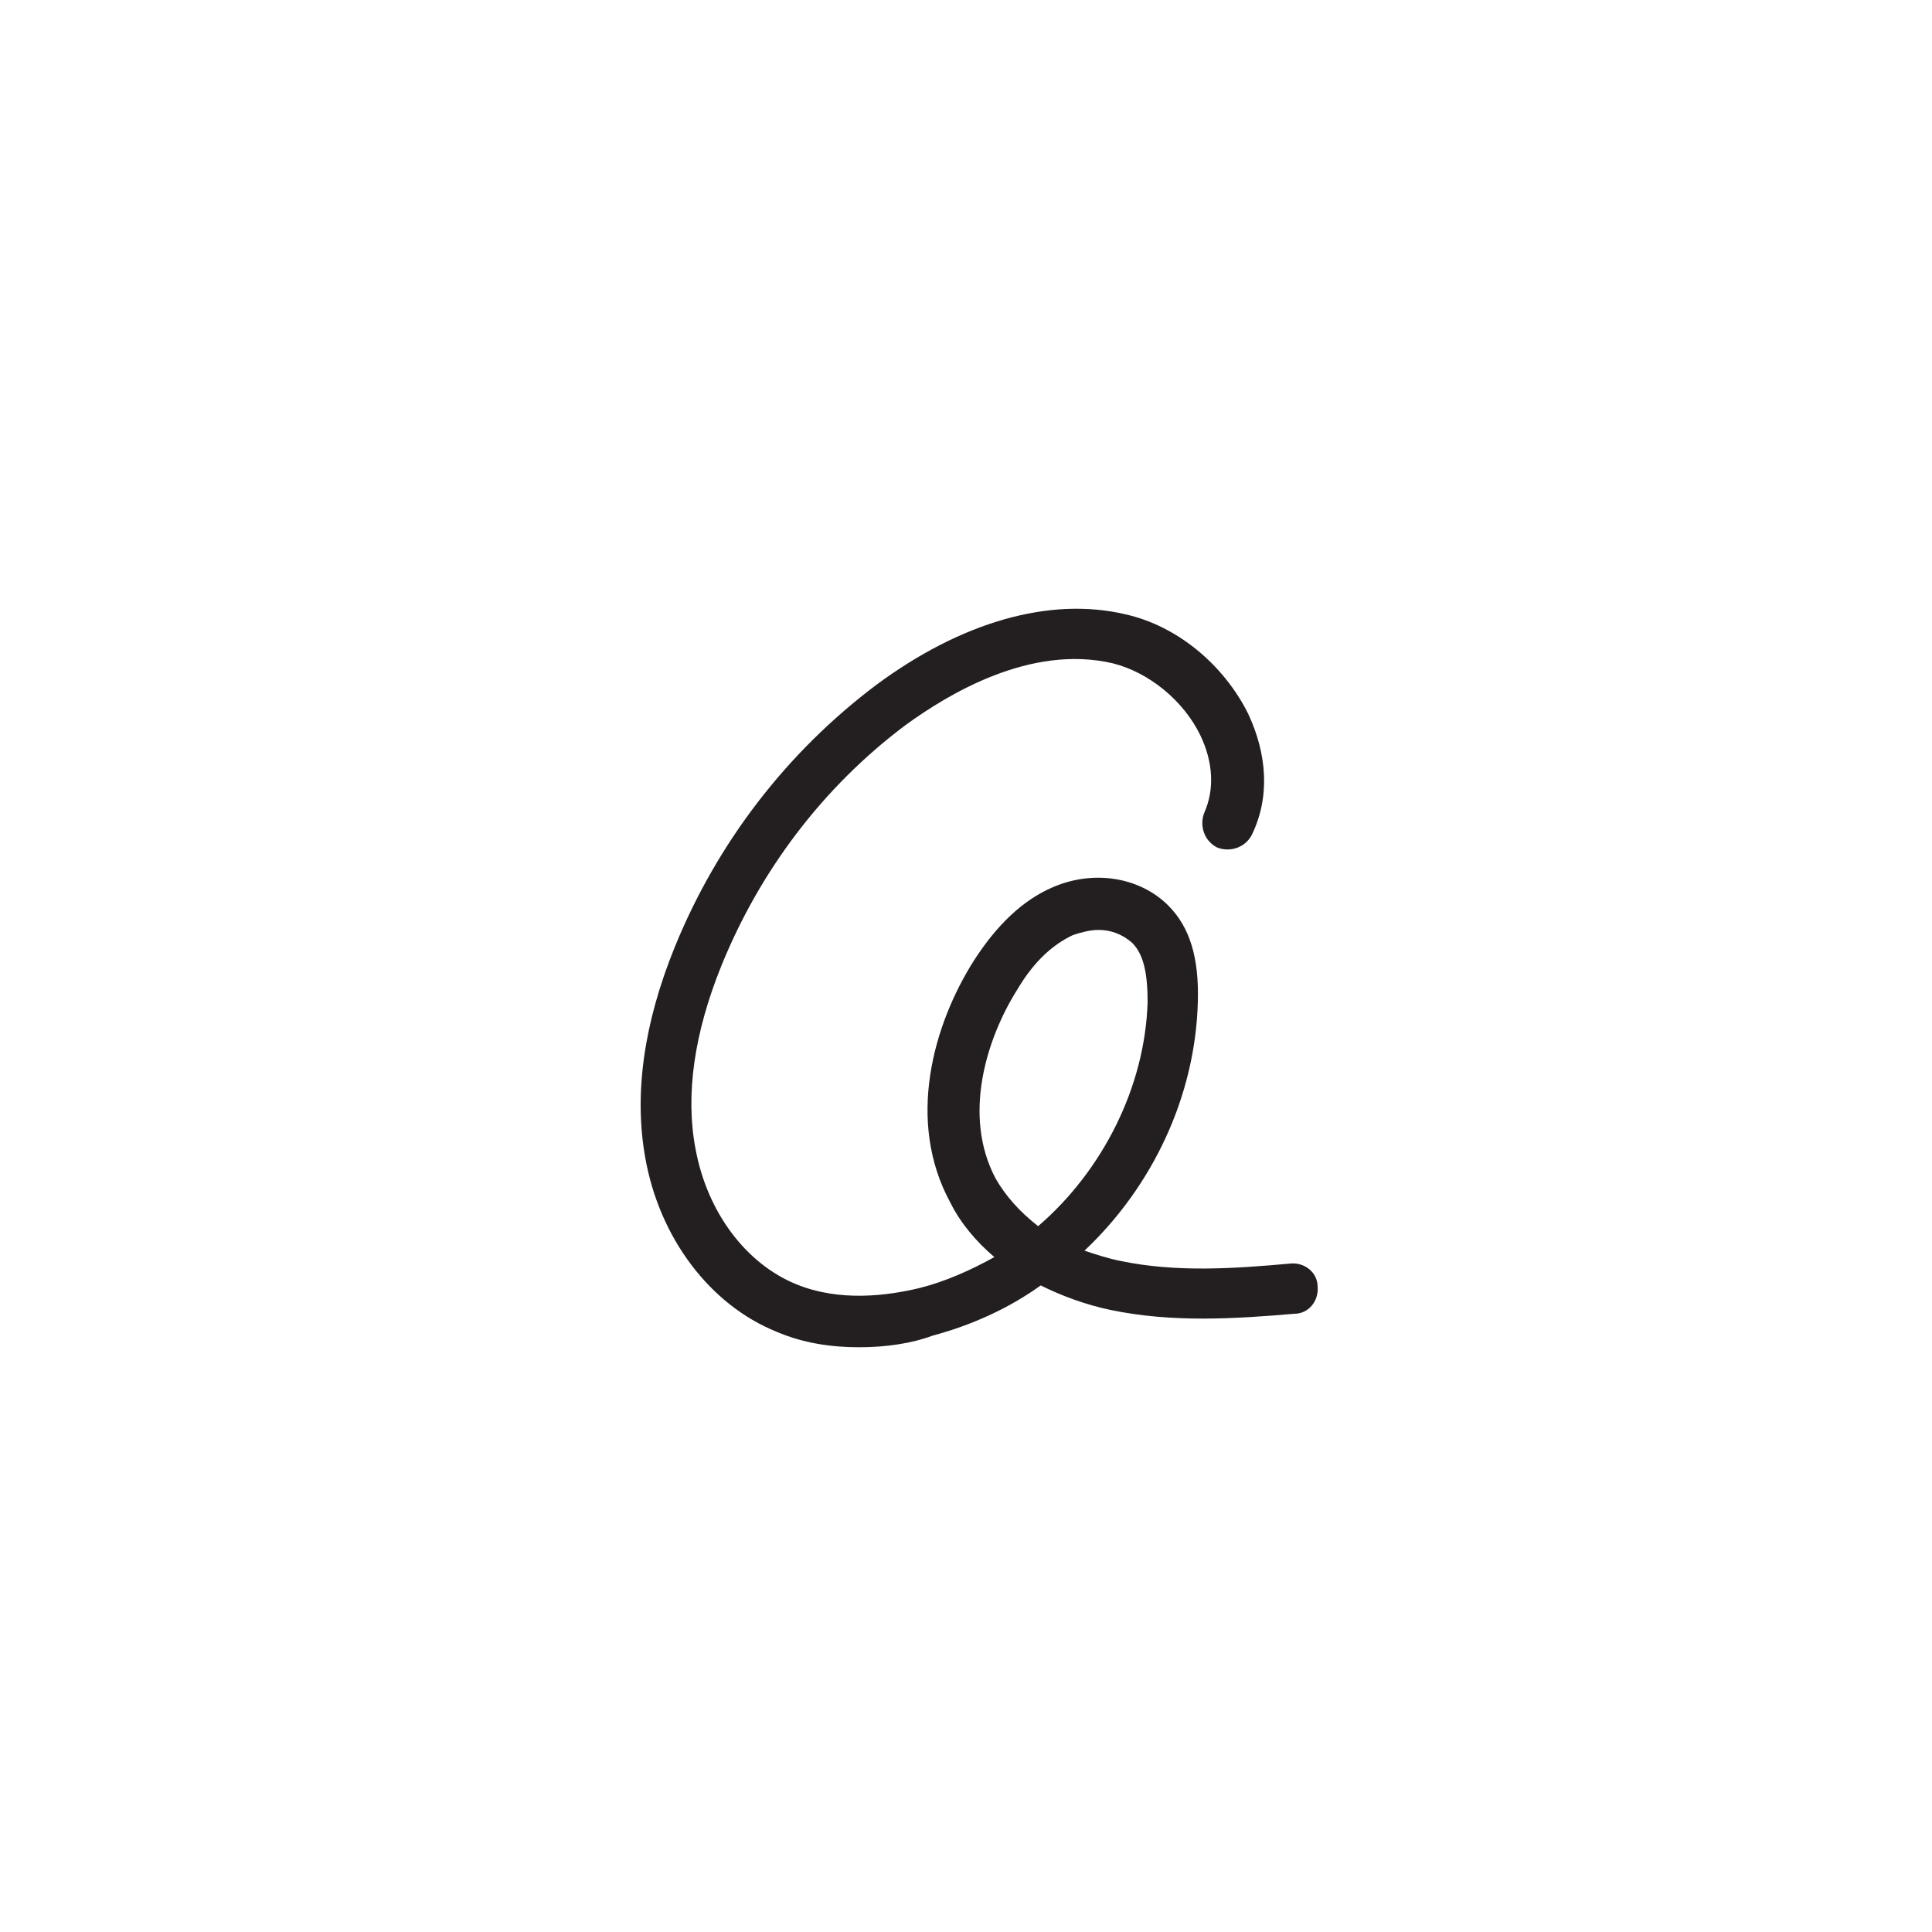 <?xml version="1.0" encoding="utf-8"?>
<!-- Generator: Adobe Illustrator 22.0.1, SVG Export Plug-In . SVG Version: 6.00 Build 0)  -->
<svg version="1.1" id="Layer_1" xmlns="http://www.w3.org/2000/svg" xmlns:xlink="http://www.w3.org/1999/xlink" x="0px" y="0px"
	 viewBox="0 0 150 150" style="enable-background:new 0 0 150 150;" xml:space="preserve">
<style type="text/css">
	.st0{display:none;}
	.st1{display:inline;}
	.st2{fill:#231F20;}
	.st3{display:inline;fill:#231F20;}
</style>
<g class="st0">
	<g class="st1">
		<path class="st2" d="M45.7,95.6L45.7,95.6L45.7,95.6 M45.7,95.6l4.7,4.7l4.7,4.6l-3.2,3.2l-2.7-2.7l-2-2l-2-2l-2.7-2.6L45.7,95.6
			 M45.7,91.6c-1,0-2,0.4-2.8,1.2L39.6,96c-1.6,1.6-1.6,4.1,0,5.6l2.7,2.7l2,2l2,2L49,111c0.8,0.8,1.8,1.2,2.8,1.2
			c1,0,2-0.4,2.8-1.2l3.2-3.2c1.6-1.6,1.6-4.1,0-5.6l-4.7-4.7l-4.7-4.7C47.7,92,46.7,91.6,45.7,91.6L45.7,91.6z"/>
	</g>
	<g class="st1">
		<path class="st2" d="M112.6,46.1L112.6,46.1L112.6,46.1 M95.6,46.9L78.3,64.2c-2,0.1-3.9,0.9-5.3,2.3c-1.7,1.7-2.5,4.1-2.3,6.5
			c0.3,2.4,1.6,4.5,3.7,5.8c1.2,0.8,2.7,1.2,4.1,1.2c1.5,0,2.9-0.4,4.2-1.2c2.3-1.4,3.6-3.9,3.7-6.5L103.7,55L89.5,86.6
			c-1.1,2.5-3.2,4.4-5.8,5.2l-18.4,6c-0.2,0.1-0.5,0.1-0.8,0.1c-0.7,0-1.3-0.3-1.7-0.7l-4.7-4.7l-4.7-4.7c-0.7-0.7-0.9-1.6-0.6-2.5
			l6-18.4c0.8-2.6,2.7-4.7,5.2-5.8L95.6,46.9 M106.1,38c-0.3,0-0.6,0.1-0.9,0.2L62.4,57.4C58.8,59,56.2,62,55,65.7l-6,18.4
			c-0.7,2.3-0.1,4.8,1.6,6.5l4.7,4.7L60,100c1.2,1.2,2.9,1.9,4.6,1.9c0.7,0,1.3-0.1,2-0.3l18.4-6c3.7-1.2,6.7-3.9,8.3-7.4l19.2-42.9
			c0.2-0.5,0.2-0.9,0.1-1.4c-0.2-0.8-0.9-1.2-1.6-1.2c-0.4,0-0.9,0.2-1.2,0.5L83.1,69.9c-0.5,0.5-0.8,1.2-0.8,1.9
			c0.1,1.4-0.5,2.8-1.8,3.6c-0.6,0.4-1.3,0.6-2,0.6c-0.7,0-1.4-0.2-2-0.6c-2.2-1.4-2.5-4.3-0.7-6.1c0.8-0.8,1.7-1.1,2.7-1.1
			c0.1,0,0.2,0,0.3,0c0.1,0,0.1,0,0.2,0c0.6,0,1.2-0.3,1.7-0.8l26.6-26.6c0.9-0.9,0.5-2.5-0.7-2.8C106.4,38,106.3,38,106.1,38
			L106.1,38z"/>
	</g>
</g>
<g class="st0">
	<g class="st1">
		<path class="st2" d="M75.7,46C91.8,46,105,59.2,105,75.4s-13.2,29.3-29.3,29.3S46.3,91.5,46.3,75.4S59.5,46,75.7,46 M75.7,42
			C57.3,42,42.3,57,42.3,75.4s14.9,33.3,33.3,33.3S109,93.8,109,75.4S94.1,42,75.7,42L75.7,42z"/>
	</g>
	<g class="st1">
		<path class="st2" d="M75,96.5c-5.5,0-10.7-2.1-14.7-6c-4-3.9-6.3-9.2-6.4-14.8C53.8,64,63.1,54.5,74.7,54.3c5.6-0.1,11,2,15,6
			c0.4,0.4,0.6,0.8,0.6,1.3l0.2,4.3c0,1.1-0.8,2-1.9,2.1c-1.1,0.1-2-0.8-2.1-1.9l-0.1-3.5c-3.2-2.8-7.3-4.4-11.6-4.3
			c-9.4,0.1-17,7.9-16.9,17.3c0.1,4.6,1.9,8.8,5.2,12c3.3,3.2,7.6,4.9,12.1,4.8c4.2-0.1,8.2-1.6,11.3-4.4v-4.3c0-1.1,0.9-2,2-2
			s2,0.9,2,2v5.1c0,0.5-0.2,1-0.6,1.4c-3.9,3.9-9.1,6.1-14.6,6.2C75.2,96.5,75.1,96.5,75,96.5z"/>
	</g>
</g>
<g class="st0">
	<g class="st1">
		<path class="st2" d="M82.4,102.2H69.5c-4.4,0-8-3.6-8-8c0-5.4-2.8-10.3-5.5-14.3c-2.9-4.3-6.2-10.2-6-17.4
			c0.4-13.2,11.1-24.2,24.3-25.1c1.1-0.1,2.2-0.1,3.4,0c13.2,0.8,23.8,11.8,24.3,25.1l0,0c0.2,7.2-3.1,13.1-6,17.4
			c-2.7,4-5.5,8.9-5.5,14.3C90.5,98.6,86.9,102.2,82.4,102.2z M76,41.3c-0.5,0-0.9,0-1.4,0C63.4,42,54.4,51.3,54,62.5
			c-0.2,6.1,2.7,11.2,5.3,15c3.1,4.5,6.2,10.1,6.2,16.5c0,2.3,1.8,4.1,4,4.1h12.9c2.2,0,4-1.8,4-4c0-6.5,3.1-12,6.2-16.6
			c2.6-3.8,5.5-9,5.3-15C97.6,51.3,88.6,42,77.4,41.3C76.9,41.3,76.5,41.3,76,41.3z"/>
	</g>
	<g class="st1">
		<path class="st2" d="M84.3,113.5H67.7c-2.9,0-5.3-2.4-5.3-5.3s2.4-5.3,5.3-5.3h16.6c2.9,0,5.3,2.4,5.3,5.3S87.2,113.5,84.3,113.5z
			 M67.7,106.9c-0.7,0-1.3,0.6-1.3,1.3s0.6,1.3,1.3,1.3h16.6c0.7,0,1.3-0.6,1.3-1.3s-0.6-1.3-1.3-1.3H67.7z"/>
	</g>
	<g class="st1">
		<path class="st2" d="M72.4,88.9c-0.8,0-1.5-0.7-1.5-1.5c-0.1-7.2-0.6-11.2-1.3-14.6c-1.2,0.1-2.5-0.1-3.6-0.7
			c-2.7-1.3-4.5-3.5-4.8-5.8c-0.2-1.6,0.4-3.1,1.6-4.2c1.2-1,2.8-1.3,4.2-0.8c2.2,0.8,3.9,3.2,4.6,6.7c0.1,0.4,0.2,0.8,0.2,1.2
			c0.4-0.2,0.9-0.4,1.3-0.6c-0.5-0.6-1-1.3-1.4-2.1c-1.5-3-1.4-7.2,0.2-9.7c0.9-1.4,2.1-2.2,3.6-2.2s2.7,0.8,3.6,2.2
			c1.6,2.5,1.7,6.7,0.2,9.7c-0.4,0.7-0.8,1.4-1.4,2.1c0.4,0.3,0.9,0.5,1.3,0.7c0.1-0.4,0.2-0.8,0.2-1.2c0.7-3.5,2.4-5.9,4.6-6.7
			c1.5-0.5,3-0.2,4.2,0.8c1.2,1,1.8,2.6,1.6,4.2c-0.3,2.3-2.1,4.5-4.8,5.8c-1,0.5-2.2,0.7-3.6,0.6c-0.7,3.4-1.2,7.3-1.3,14.6
			c0,0.8-0.7,1.5-1.5,1.5c-0.8,0-1.5-0.7-1.5-1.5c0.1-7.5,0.6-11.6,1.3-15.1c-1.1-0.4-2.2-0.9-3.2-1.6c-0.9,0.6-2,1.2-3,1.5
			c0.7,3.5,1.3,7.6,1.3,15.2C74,88.2,73.3,88.9,72.4,88.9C72.4,88.9,72.4,88.9,72.4,88.9z M65.7,64.1c-0.2,0-0.5,0.1-0.9,0.4
			c-0.4,0.4-0.6,0.8-0.5,1.5c0.1,1,1,2.5,3.1,3.5c0.5,0.2,1,0.4,1.6,0.4c-0.1-0.4-0.2-0.8-0.2-1.2c-0.6-2.8-1.8-4.1-2.7-4.4
			C66,64.2,65.9,64.1,65.7,64.1z M85.7,64.1c-0.2,0-0.3,0-0.4,0.1c-0.9,0.3-2.1,1.6-2.7,4.4c-0.1,0.4-0.2,0.8-0.2,1.2
			c0.6,0,1.1-0.1,1.6-0.4c2.1-1,3-2.5,3.1-3.5c0.1-0.6-0.1-1.1-0.5-1.5C86.3,64.2,86,64.1,85.7,64.1z M75.7,57.6
			c-0.4,0-0.7,0.2-1,0.7c-0.9,1.5-1.2,4.5-0.1,6.8c0.3,0.5,0.6,1,1.1,1.5c0.4-0.5,0.8-1,1.1-1.5c1.1-2.3,0.8-5.3-0.1-6.8
			C76.4,57.9,76.1,57.6,75.7,57.6z"/>
	</g>
</g>
<g>
	<path class="st2" d="M66.7,104.6c-2.1,0-4.3-0.3-6.4-1.2c-5.2-2.1-9.1-7.3-10.2-13.5c-0.9-5-0.1-10.5,2.3-16.4
		c3.3-8.1,8.7-15.1,15.6-20.3c6.6-4.9,13.5-6.9,19.4-5.5c4,0.9,7.6,3.9,9.5,7.7c1.5,3.2,1.7,6.5,0.3,9.4c-0.5,1-1.7,1.4-2.7,1
		c-1-0.5-1.4-1.7-1-2.7c0.8-1.8,0.7-3.9-0.3-6c-1.3-2.7-4-4.9-6.8-5.6C80,50,73.6,53.9,70.3,56.3C63.9,61.1,59,67.6,56,75
		c-2.1,5.2-2.8,10-2,14.2c0.9,4.9,3.9,8.9,7.8,10.5c3.4,1.4,7.1,0.9,9.6,0.3c2-0.5,4-1.4,5.8-2.4c-1.4-1.2-2.6-2.6-3.4-4.2
		c-3.5-6.4-1.3-13.9,1.8-18.8c1.8-2.8,3.8-4.7,6.1-5.7c3.2-1.4,6.8-0.8,9,1.4c1.7,1.7,2.4,4.1,2.3,7.5c-0.2,7.3-3.5,14.3-8.8,19.3
		c0.9,0.3,1.8,0.6,2.8,0.8c4.3,0.9,8.8,0.6,13.2,0.2c1.1-0.1,2.1,0.7,2.1,1.8c0.1,1.1-0.7,2.1-1.8,2.1c-4.7,0.4-9.5,0.7-14.3-0.3
		c-1.9-0.4-3.8-1.1-5.4-1.9c-2.5,1.8-5.4,3.1-8.4,3.9C70.8,104.3,68.8,104.6,66.7,104.6z M85.3,72.2c-0.7,0-1.4,0.2-2,0.4
		c-1.5,0.7-3,2-4.3,4.2c-2.4,3.8-4.3,9.8-1.7,14.7c0.8,1.4,1.9,2.6,3.3,3.7c5-4.3,8.3-10.8,8.5-17.4c0-2.2-0.3-3.7-1.2-4.6
		C87.1,72.5,86.2,72.2,85.3,72.2z"/>
</g>
<g class="st0">
	<g class="st1">
		<path class="st2" d="M73.2,112.7c-7.5,0-15.6-1.3-20.6-4.6c-3.1-2-4.8-4.6-5.2-7.7c-0.6-5.1,0.8-9.8,3.7-13.1
			c-1.7-2.7-4.5-8.7-0.7-13.9c1.8-2.5,4.1-4.5,6.4-6.4c1.3-1.1,2.4-2.1,3.5-3.2c3.5-3.5,5-9.1,3.7-13.9c-0.2-0.6-0.3-1.1-0.5-1.7
			c-0.4-1.1-0.7-2.3-0.9-3.5c-0.4-2.6,0.4-5.1,2.1-6.5c2.1-1.8,5.4-1.9,8.7-0.2c4.9,2.4,8.5,7.1,9.7,12.4c1.2,5-0.6,12.3-4,16.8
			c-0.7,0.9-1.9,1-2.8,0.4c-0.9-0.7-1-1.9-0.4-2.8c2.7-3.6,4.2-9.6,3.3-13.5c-1-4.2-3.8-7.8-7.6-9.7c-1.4-0.7-3.3-1.2-4.3-0.3
			c-0.7,0.6-0.9,1.9-0.7,2.9c0.1,0.9,0.4,1.8,0.8,2.8c0.2,0.6,0.4,1.2,0.6,1.9c1.7,6.2-0.2,13.2-4.8,17.8c-1.2,1.2-2.5,2.3-3.8,3.4
			c-2.1,1.8-4.2,3.6-5.7,5.7c-3.2,4.4,1.6,10.5,1.7,10.6c0.7,0.9,0.6,2.1-0.3,2.8c-2.8,2.3-4.1,6.4-3.6,10.8
			c0.2,1.9,1.3,3.5,3.4,4.9c7.2,4.8,23,4.7,30.3,2.5l1-0.3c6.3-1.8,10.7-3.5,10.7-7.6c0-1.4-0.6-2.7-1.9-3.9
			c-2.8-2.7-8.1-4.4-13.3-4.2c-5.1,0.2-7.8,1.2-7.9,3c-0.1,1.1,0.2,2,0.9,2.7c1.8,1.8,5.8,2.3,8.7,2.1c1.1-0.1,2.1,0.8,2.1,1.9
			c0.1,1.1-0.8,2.1-1.9,2.1c-1.9,0.1-8.3,0.2-11.8-3.2c-1.5-1.5-2.2-3.5-2.1-5.8c0.4-6.3,8.9-6.6,11.7-6.7
			c6.2-0.2,12.6,1.9,16.2,5.4c2,2,3.1,4.3,3.1,6.8c0,7.4-7.9,9.7-13.6,11.4l-0.9,0.3C83,112.1,78.2,112.7,73.2,112.7z"/>
	</g>
	<g class="st1">
		<path class="st2" d="M94.9,81.3c-0.9,0-1.7-0.6-1.9-1.5c-0.3-1.1,0.4-2.2,1.5-2.4c1.8-0.5,4.8-1.7,4.4-5.1
			c-0.4-4-7.1-4.3-15.1-4.3c-4.4,0-8.2,0.7-10.8,1.9c-2.1,1-2.9,2.2-2.9,2.9c0,2,2.5,3.2,3,3.3c1.1,0.1,1.9,1.1,1.7,2.2
			s-1.1,1.9-2.2,1.8c-1.9-0.2-6.5-2.7-6.5-7.3c0-1.5,0.7-4.3,5.1-6.5c3.2-1.5,7.5-2.3,12.5-2.3c8.1,0,18.2,0,19.1,7.8
			c0.6,5.4-3.4,8.4-7.4,9.4C95.3,81.3,95.1,81.3,94.9,81.3z"/>
	</g>
	<g class="st1">
		<path class="st2" d="M95.9,95.7c-1.1,0-2-0.9-2-2s0.9-2,2-2c0.7,0,2.9-1.3,2.9-5.2c0.1-4.5-5.1-6.1-13.9-7.3
			c-5.9-0.8-13,0.3-14.2,3.3c-0.8,2-0.5,2.9,0.3,3.8c1.5,1.7,4.9,1.5,6.2,1.4c1.1-0.1,2.1,0.7,2.2,1.8c0.1,1.1-0.7,2.1-1.8,2.2
			c-2.4,0.3-6.9,0.3-9.6-2.7c-2.7-2.9-1.9-6-1.1-8c2.5-6.2,13.1-6.5,18.4-5.7c6.5,0.9,17.5,2.4,17.4,11.3
			C102.8,92.8,98.7,95.7,95.9,95.7z"/>
	</g>
</g>
<g class="st0">
	<g class="st1">
		<path class="st2" d="M85.8,107.1c-0.4,0-0.8-0.1-1.2-0.4c-0.5-0.4-0.8-1-0.8-1.6V52.7c0-0.9,0.6-1.6,1.4-1.9L99.8,46
			c2.3-0.7,4.7-0.4,6.7,1c1.9,1.4,3.1,3.6,3.1,6V92c0,4.5-2.9,8.4-7.1,9.8L86.4,107C86.2,107,86,107.1,85.8,107.1z M87.8,54.1v48.2
			l13.3-4.4c2.6-0.8,4.3-3.3,4.3-6V53c0-1.1-0.5-2.1-1.4-2.8c-0.9-0.6-2-0.8-3.1-0.5l0,0L87.8,54.1z M100.4,47.9L100.4,47.9
			L100.4,47.9z"/>
	</g>
	<g class="st1">
		<g>
			<path class="st2" d="M48.1,105.1c-1.5,0-3-0.5-4.3-1.4c-1.9-1.4-3.1-3.6-3.1-6V58.8c0-4.5,2.9-8.4,7.1-9.8l15.9-5.2
				c0.6-0.2,1.3-0.1,1.8,0.3c0.5,0.4,0.8,1,0.8,1.6v52.4c0,0.9-0.6,1.6-1.4,1.9l-14.6,4.8C49.7,105,48.9,105.1,48.1,105.1z
				 M62.4,48.4l-13.3,4.4c-2.6,0.8-4.3,3.3-4.3,6v38.9c0,1.1,0.5,2.1,1.4,2.8c0.9,0.6,2,0.8,3.1,0.5l0,0l13.2-4.3V48.4z"/>
		</g>
		<g>
			<path class="st2" d="M85.8,107.1c-0.2,0-0.4,0-0.6-0.1l-10.3-3.4c-0.1,0-0.2,0-0.2-0.1L63.8,100c-0.8-0.3-1.4-1-1.4-1.9V45.7
				c0-0.6,0.3-1.2,0.8-1.6c0.5-0.4,1.2-0.5,1.8-0.3l10.3,3.4c0.1,0,0.2,0,0.3,0.1l10.8,3.5c0.8,0.3,1.4,1,1.4,1.9v52.4
				c0,0.6-0.3,1.2-0.8,1.6C86.7,106.9,86.2,107.1,85.8,107.1z M75.6,99.6c0.1,0,0.2,0,0.2,0.1l8,2.6V54.1l-9.2-3
				c-0.1,0-0.2,0-0.3-0.1l-8-2.6v48.2L75.6,99.6z"/>
		</g>
	</g>
</g>
<g class="st0">
	<g class="st1">
		<g>
			<path class="st2" d="M60.1,68.2H56c-2.5,0-4.6-2.1-4.6-4.6v-4.1c0-2.5,2.1-4.6,4.6-4.6h4.1c2.5,0,4.6,2.1,4.6,4.6v4.1
				C64.7,66.1,62.6,68.2,60.1,68.2z M56,58.9c-0.3,0-0.6,0.3-0.6,0.6v4.1c0,0.3,0.3,0.6,0.6,0.6h4.1c0.3,0,0.6-0.3,0.6-0.6v-4.1
				c0-0.3-0.3-0.6-0.6-0.6H56z"/>
		</g>
		<g>
			<path class="st2" d="M98,63.5H67.8c-1.1,0-2-0.9-2-2s0.9-2,2-2H98c1.1,0,2,0.9,2,2S99.1,63.5,98,63.5z"/>
		</g>
		<g>
			<path class="st2" d="M60.1,95.1H56c-2.5,0-4.6-2.1-4.6-4.6v-4.1c0-2.5,2.1-4.6,4.6-4.6h4.1c2.5,0,4.6,2.1,4.6,4.6v4.1
				C64.7,93.1,62.6,95.1,60.1,95.1z M56,85.8c-0.3,0-0.6,0.3-0.6,0.6v4.1c0,0.3,0.3,0.6,0.6,0.6h4.1c0.3,0,0.6-0.3,0.6-0.6v-4.1
				c0-0.3-0.3-0.6-0.6-0.6H56z"/>
		</g>
		<g>
			<path class="st2" d="M98,90.5H67.8c-1.1,0-2-0.9-2-2s0.9-2,2-2H98c1.1,0,2,0.9,2,2S99.1,90.5,98,90.5z"/>
		</g>
		<g>
			<path class="st2" d="M95.4,81.6h-4.1c-2.5,0-4.6-2.1-4.6-4.6V73c0-2.5,2.1-4.6,4.6-4.6h4.1c2.5,0,4.6,2.1,4.6,4.6V77
				C100,79.6,97.9,81.6,95.4,81.6z M91.3,72.4c-0.3,0-0.6,0.3-0.6,0.6V77c0,0.3,0.3,0.6,0.6,0.6h4.1c0.3,0,0.6-0.3,0.6-0.6V73
				c0-0.3-0.3-0.6-0.6-0.6H91.3z"/>
		</g>
		<g>
			<path class="st2" d="M83.6,77H53.4c-1.1,0-2-0.9-2-2s0.9-2,2-2h30.2c1.1,0,2,0.9,2,2S84.7,77,83.6,77z"/>
		</g>
	</g>
	<g class="st1">
		<path class="st2" d="M94,105.8H57.3c-6.9,0-12.5-5.6-12.5-12.5V56.7c0-6.9,5.6-12.5,12.5-12.5H94c6.9,0,12.5,5.6,12.5,12.5v36.7
			C106.5,100.2,100.9,105.8,94,105.8z M57.3,48.2c-4.7,0-8.5,3.8-8.5,8.5v36.7c0,4.7,3.8,8.5,8.5,8.5H94c4.7,0,8.5-3.8,8.5-8.5V56.7
			c0-4.7-3.8-8.5-8.5-8.5H57.3z"/>
	</g>
</g>
<g class="st0">
	<g class="st1">
		<path class="st2" d="M88.9,100.6H50.7c-1.1,0-2-0.9-2-2V60.4c0-1.1,0.9-2,2-2h38.3c1.1,0,2,0.9,2,2v38.3
			C90.9,99.8,90,100.6,88.9,100.6z M52.7,96.6h34.3V62.4H52.7V96.6z"/>
	</g>
	<g class="st1">
		<path class="st2" d="M88.9,62.4H50.7c-0.9,0-1.6-0.5-1.9-1.3c-0.3-0.8,0-1.7,0.6-2.2l11.4-9c0.4-0.3,0.8-0.4,1.2-0.4h38.3
			c0.9,0,1.6,0.5,1.9,1.3s0,1.7-0.7,2.2l-11.4,9C89.8,62.2,89.4,62.4,88.9,62.4z M56.4,58.4h31.8l6.4-5H62.8L56.4,58.4z"/>
	</g>
	<g class="st1">
		<path class="st2" d="M88.9,100.6c-0.3,0-0.6-0.1-0.9-0.2c-0.7-0.3-1.1-1-1.1-1.8V60.4c0-0.6,0.3-1.2,0.8-1.6l11.6-8.9
			c0.6-0.5,1.4-0.5,2.1-0.2c0.7,0.3,1.1,1,1.1,1.8v38.3c0,0.6-0.3,1.2-0.8,1.6l-11.6,8.9C89.8,100.5,89.4,100.6,88.9,100.6z
			 M90.9,61.4v33.2l7.6-5.8V55.5L90.9,61.4z"/>
	</g>
</g>
<g class="st0">
	<g class="st1">
		<path class="st2" d="M94.8,100.6H55.2c-8.1,0-14.7-6.6-14.7-14.7V64.1c0-8.1,6.6-14.7,14.7-14.7h39.6c8.1,0,14.7,6.6,14.7,14.7
			v21.9C109.5,94.1,102.9,100.6,94.8,100.6z M55.2,53.4c-5.9,0-10.7,4.8-10.7,10.7v21.9c0,5.9,4.8,10.7,10.7,10.7h39.6
			c5.9,0,10.7-4.8,10.7-10.7V64.1c0-5.9-4.8-10.7-10.7-10.7H55.2z"/>
	</g>
	<g class="st1">
		<path class="st2" d="M71.6,86.8c-1,0-2-0.3-3-0.8c-2-1.1-3.2-3.1-3.2-5.4V69.4c0-2.3,1.2-4.3,3.2-5.4c2-1.1,4.3-1,6.3,0.2l8.9,5.6
			c1.8,1.1,2.9,3.1,2.9,5.2s-1.1,4.1-2.9,5.2l-8.9,5.6C73.8,86.4,72.7,86.8,71.6,86.8z M71.6,67.2c-0.5,0-0.9,0.2-1.1,0.3
			c-0.3,0.2-1.1,0.7-1.1,1.9v11.2c0,1.2,0.8,1.7,1.1,1.9c0.3,0.2,1.2,0.6,2.2-0.1l8.9-5.6c0.6-0.4,1-1.1,1-1.8c0-0.8-0.4-1.4-1-1.8
			l0,0l-8.9-5.6C72.3,67.3,71.9,67.2,71.6,67.2z"/>
	</g>
</g>
<g class="st0">
	<path class="st3" d="M85.4,108.3c-1.7,0-3.3-0.9-4.2-2.5L73,91c-0.2-0.3-0.4-0.4-0.6-0.4c-0.1,0-0.4,0-0.7,0.2l-5.6,6
		c-1.3,1.4-3.2,1.8-5,1.2c-1.8-0.6-3-2.1-3.2-4l-5-46.4c-0.2-1.9,0.8-3.8,2.4-4.7c1.7-0.9,3.8-0.8,5.3,0.5l36.5,29.2
		c1.5,1.2,2.1,3,1.7,4.9c-0.5,1.8-1.9,3.2-3.7,3.5L87,82.5c-0.3,0.1-0.5,0.3-0.6,0.4c-0.1,0.1-0.1,0.4,0,0.7l8.2,14.9
		c1.3,2.3,0.4,5.2-1.9,6.5l-5,2.8C87,108.1,86.2,108.3,85.4,108.3z M72.3,86.6c0.2,0,0.4,0,0.6,0c1.5,0.2,2.8,1.1,3.6,2.4l8.2,14.9
		c0.2,0.4,0.7,0.5,1,0.3l5-2.8c0.4-0.2,0.5-0.7,0.3-1l-8.2-14.9c-0.7-1.4-0.8-2.9-0.1-4.3c0.7-1.4,1.9-2.4,3.4-2.7l8.1-1.6
		c0.4-0.1,0.6-0.4,0.6-0.6c0-0.2,0.1-0.5-0.3-0.8c0,0,0,0,0,0L58.2,46.5c-0.3-0.3-0.7-0.2-0.9-0.1c-0.2,0.1-0.4,0.3-0.4,0.8l5,46.4
		c0,0.4,0.3,0.6,0.5,0.6c0.2,0.1,0.5,0.1,0.8-0.2l5.6-6C69.8,87.1,71,86.6,72.3,86.6z"/>
</g>
</svg>

